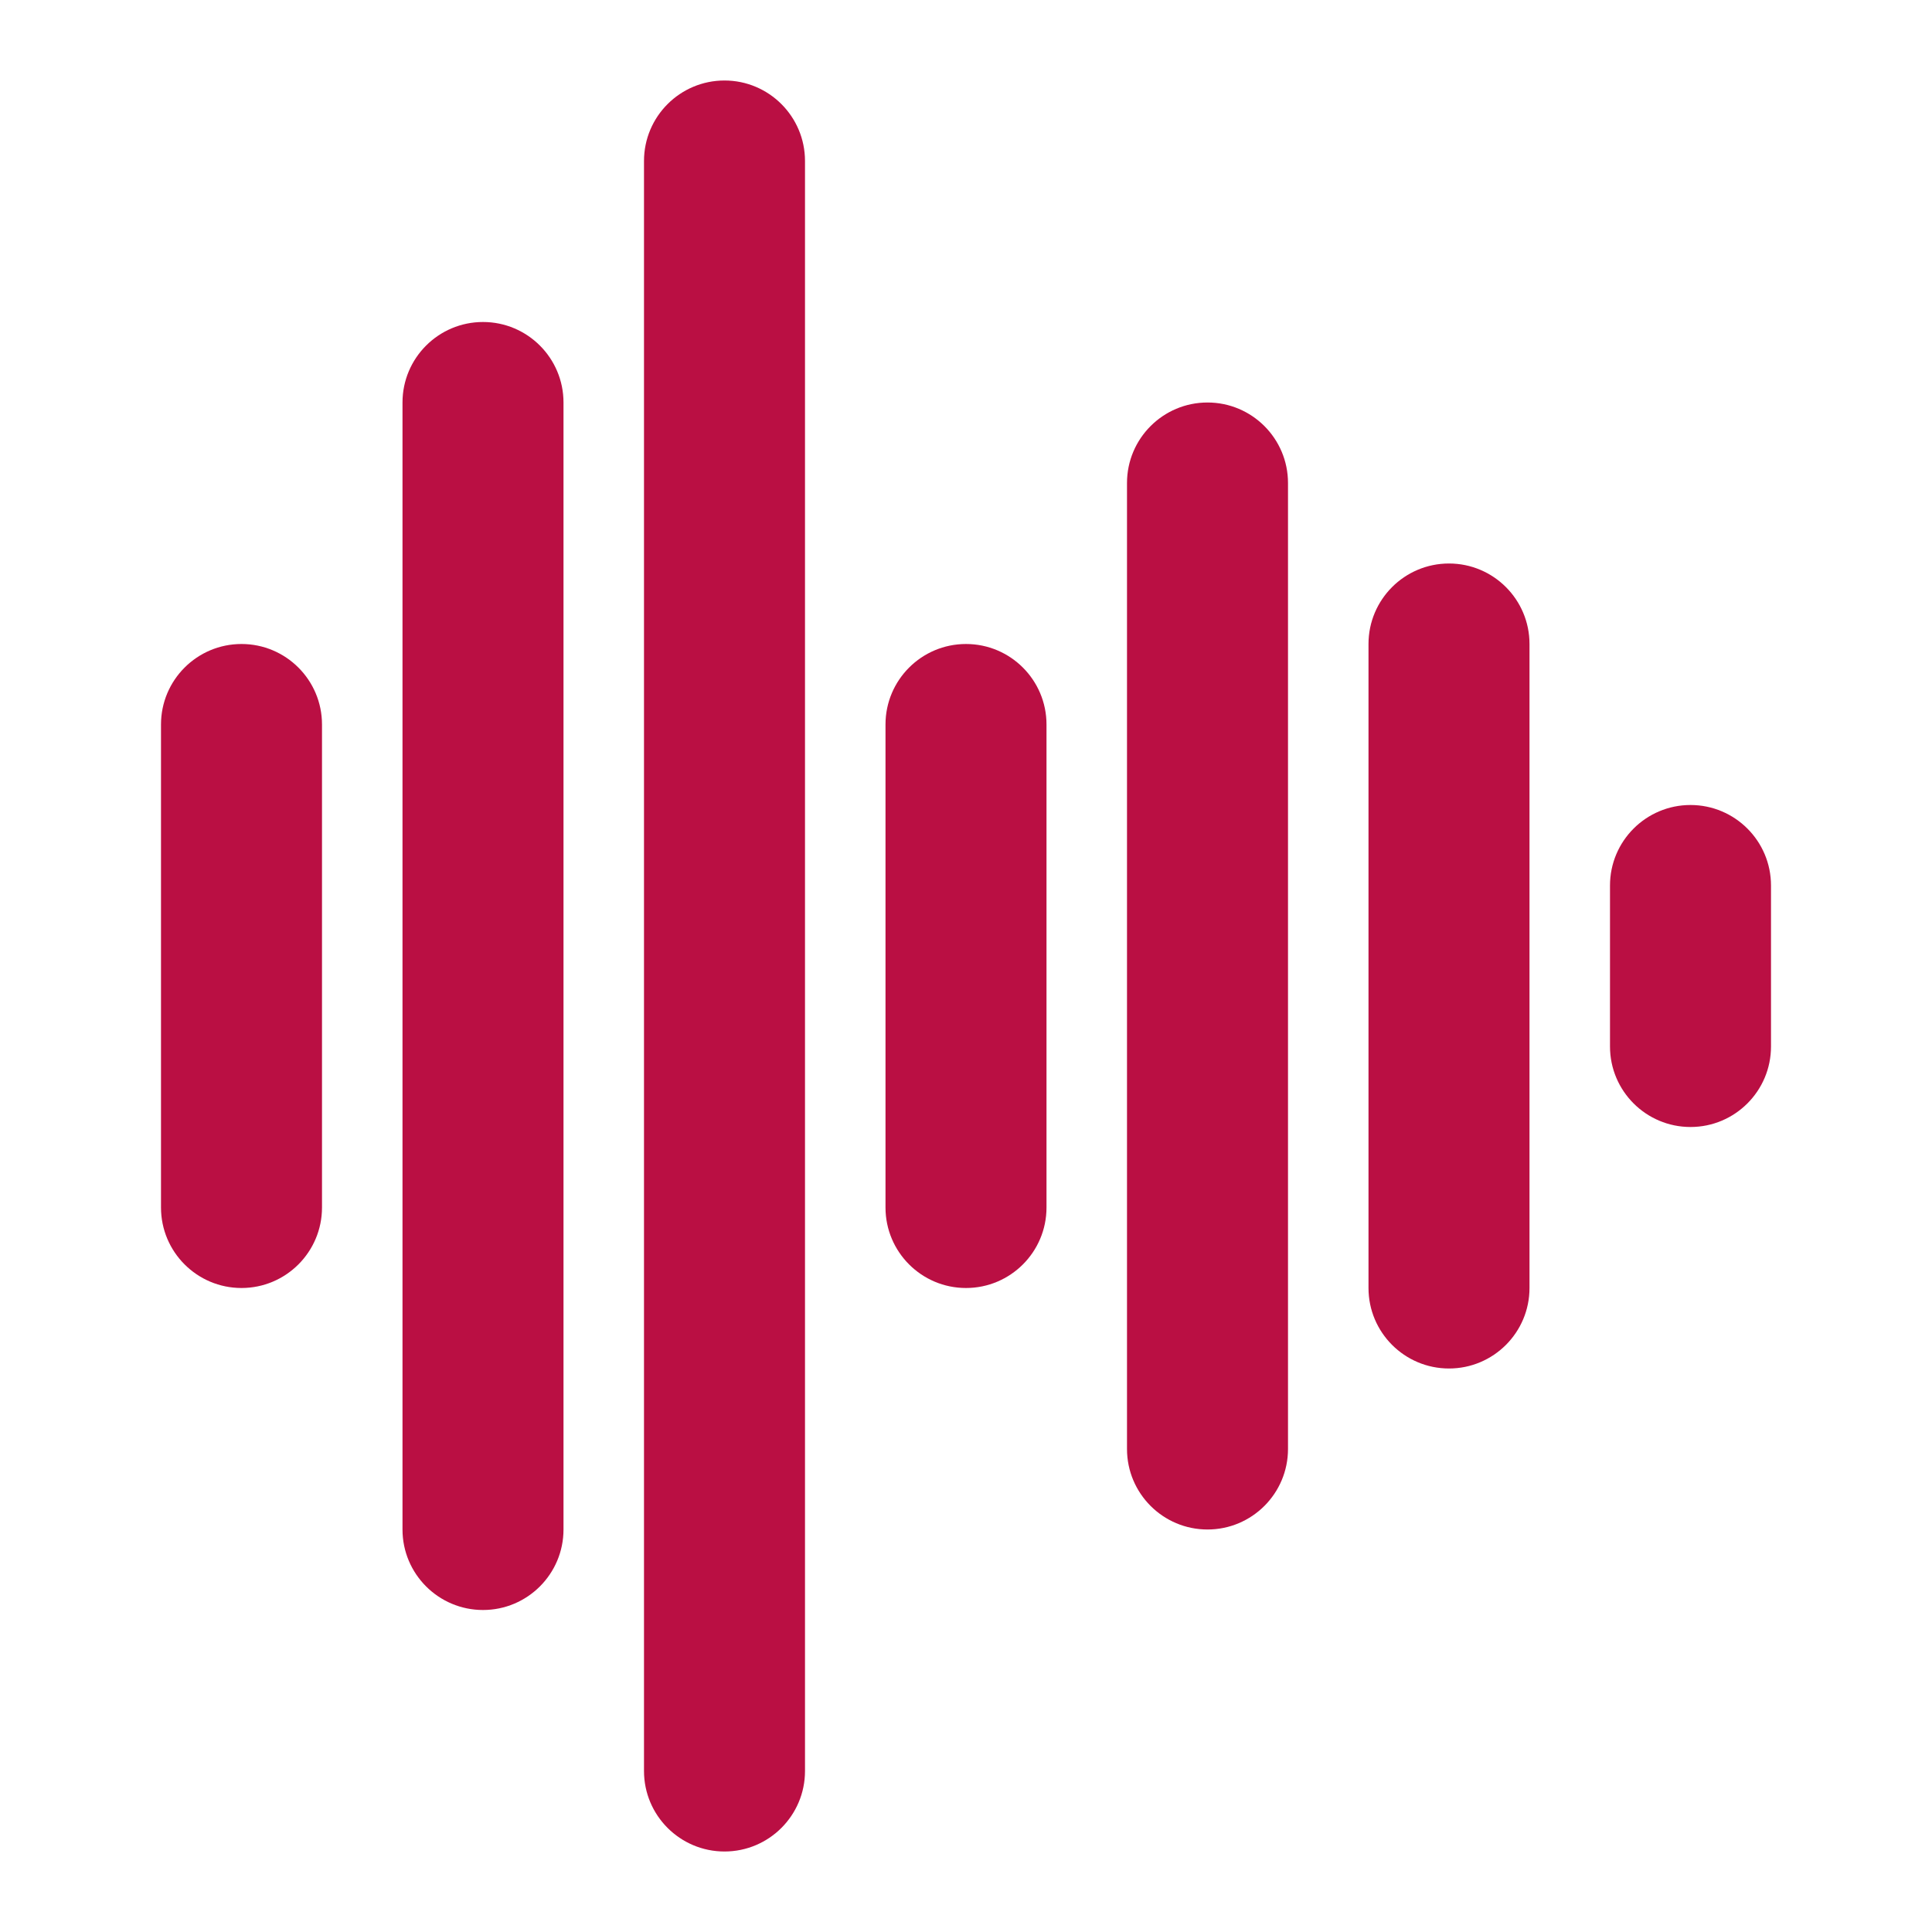 <svg width="24" height="24" viewBox="0 0 24 24" fill="none" xmlns="http://www.w3.org/2000/svg">
<path d="M10 2C10 1.448 9.552 1 9 1C8.448 1 8 1.448 8 2L8 22C8 22.552 8.448 23 9 23C9.552 23 10 22.552 10 22L10 2Z" fill="#BA0F43"/>
<path d="M6 4C6.552 4 7 4.448 7 5L7 19C7 19.552 6.552 20 6 20C5.448 20 5 19.552 5 19L5 5C5 4.448 5.448 4 6 4Z" fill="#BA0F43"/>
<path d="M3 8C3.552 8 4 8.448 4 9V15C4 15.552 3.552 16 3 16C2.448 16 2 15.552 2 15V9C2 8.448 2.448 8 3 8Z" fill="#BA0F43"/>
<path d="M12 8C12.552 8 13 8.448 13 9V15C13 15.552 12.552 16 12 16C11.448 16 11 15.552 11 15V9C11 8.448 11.448 8 12 8Z" fill="#BA0F43"/>
<path d="M16 6C16 5.448 15.552 5 15 5C14.448 5 14 5.448 14 6V18C14 18.552 14.448 19 15 19C15.552 19 16 18.552 16 18V6Z" fill="#BA0F43"/>
<path d="M18 7C18.552 7 19 7.448 19 8V16C19 16.552 18.552 17 18 17C17.448 17 17 16.552 17 16V8C17 7.448 17.448 7 18 7Z" fill="#BA0F43"/>
<path d="M22 11C22 10.448 21.552 10 21 10C20.448 10 20 10.448 20 11V13C20 13.552 20.448 14 21 14C21.552 14 22 13.552 22 13V11Z" fill="#BA0F43"/>
</svg>
